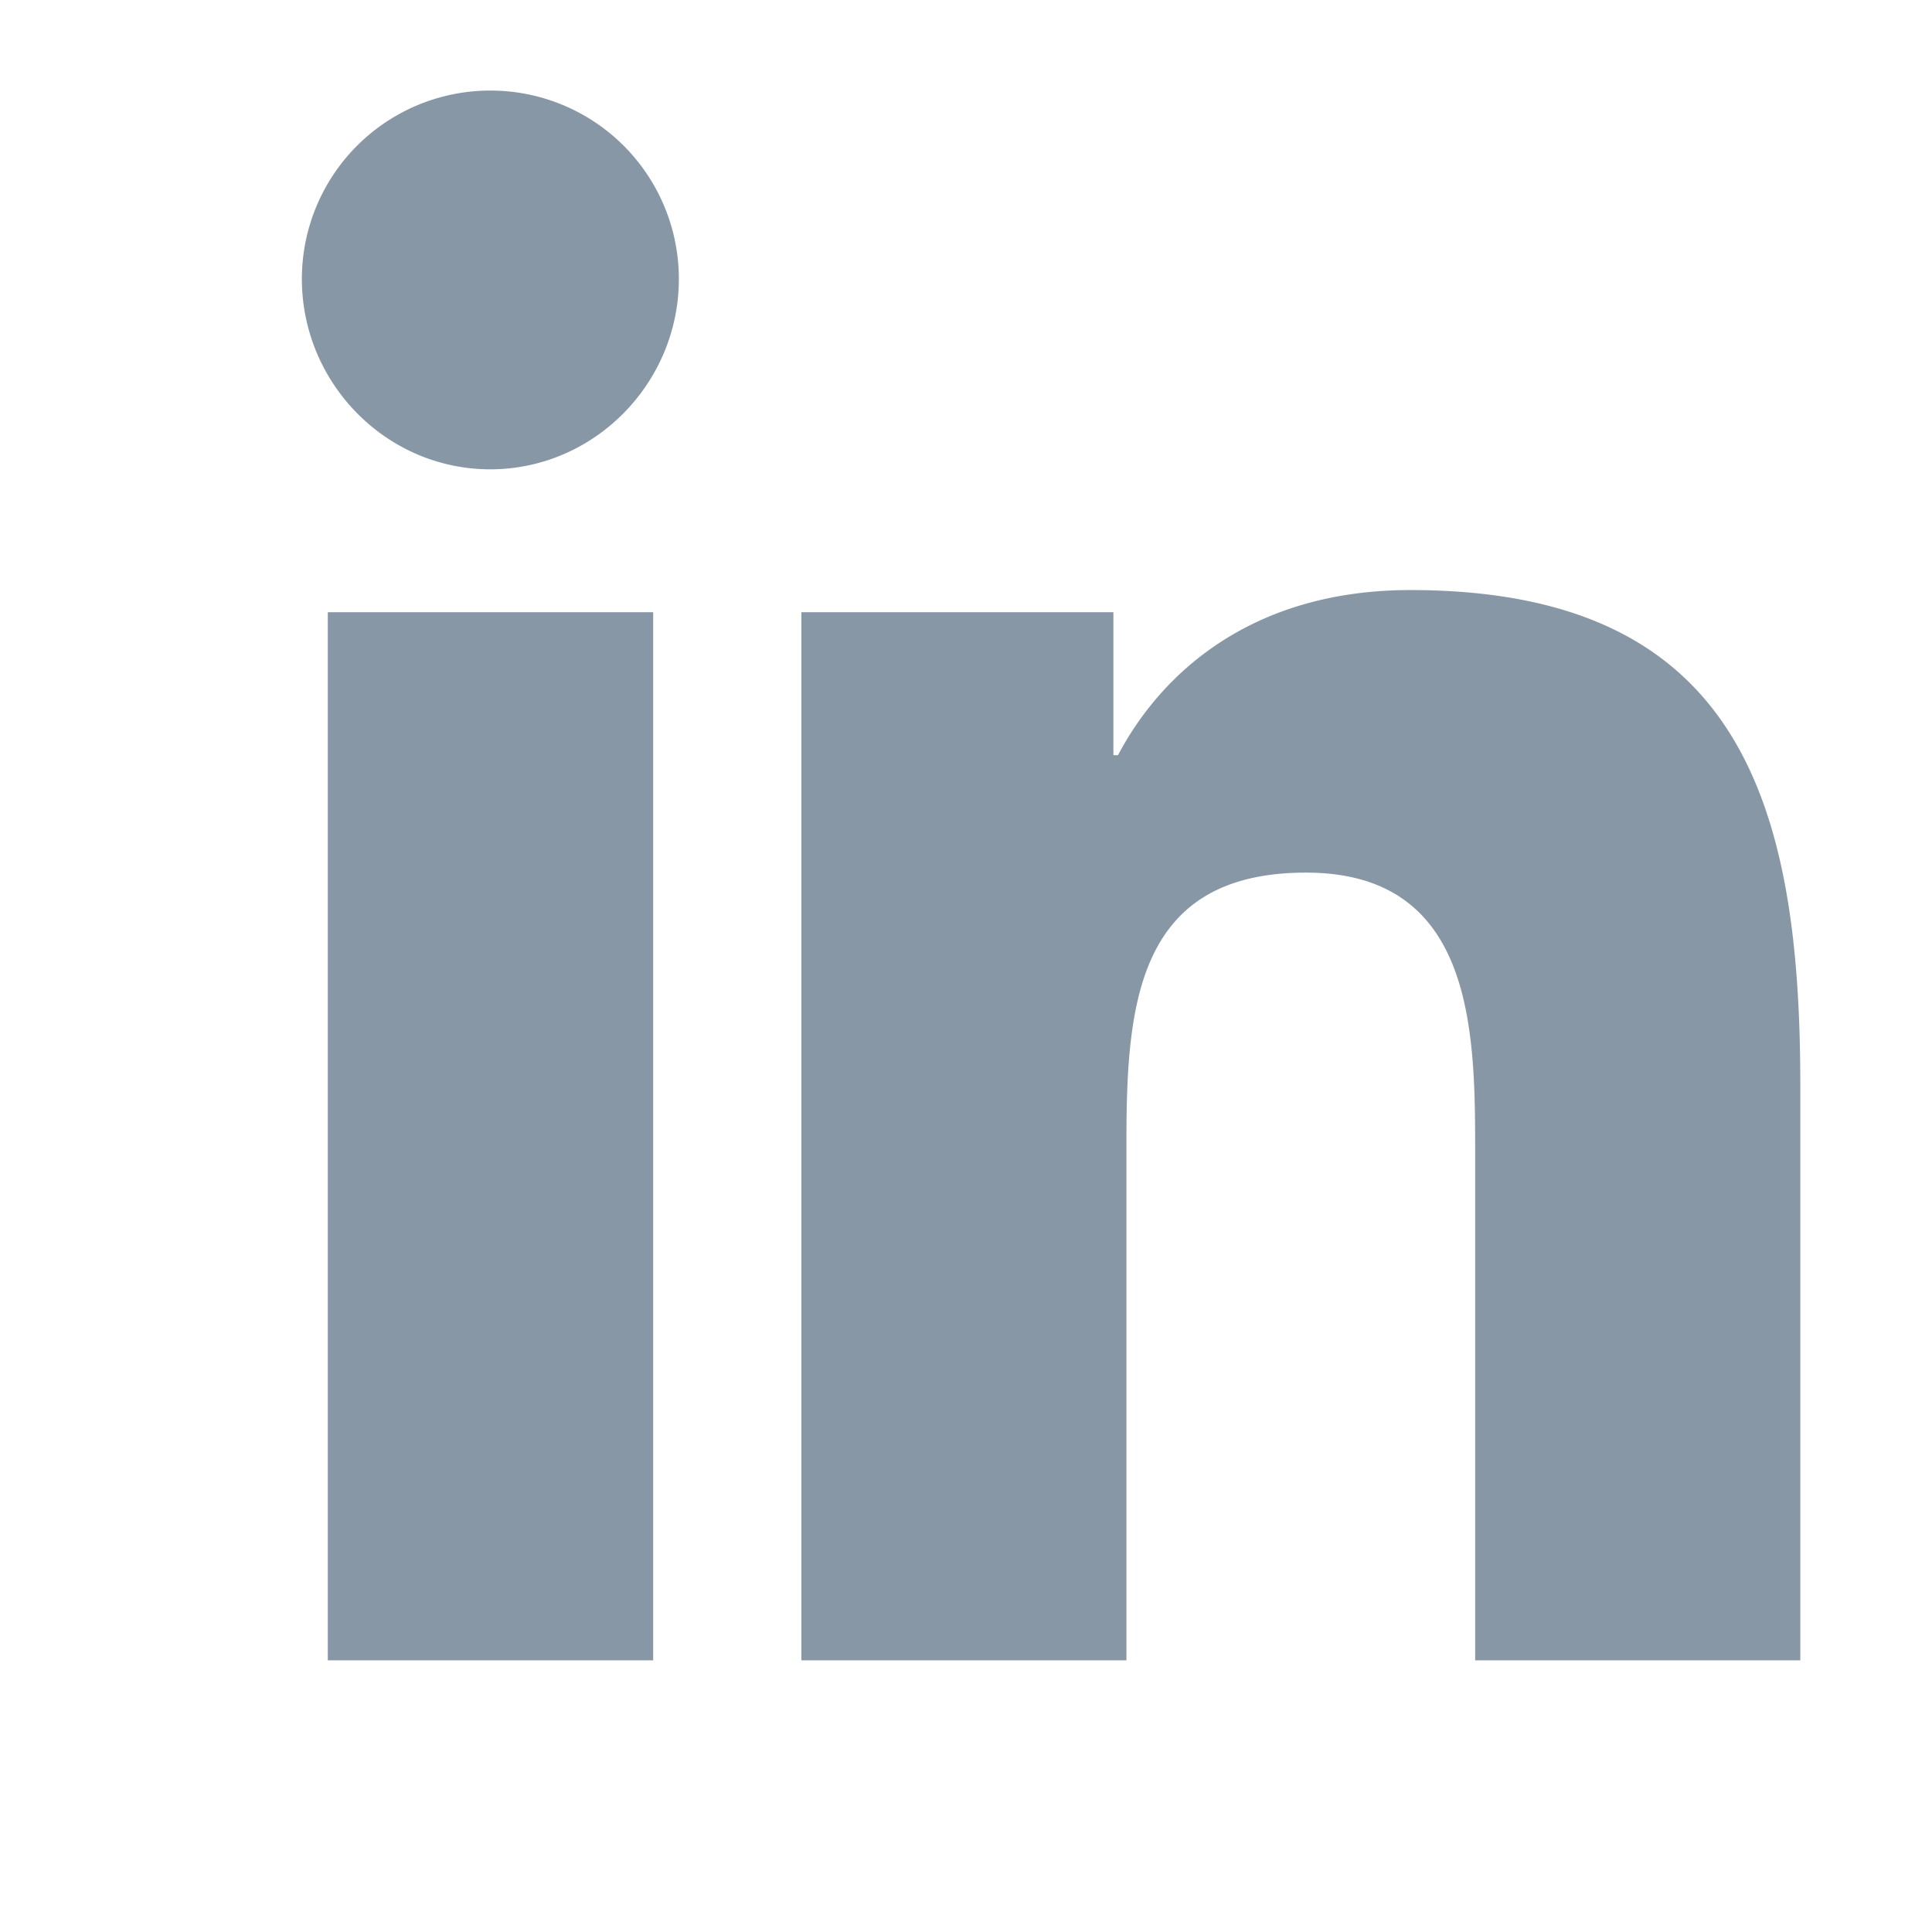 <svg viewBox="0 0 24 24" fill="none" xmlns="http://www.w3.org/2000/svg"><path d="M6.092 1.125a2.34 2.34 0 0 0-2.342 2.34c0 1.294 1.048 2.365 2.34 2.365 1.293 0 2.343-1.071 2.343-2.364a2.34 2.34 0 0 0-2.34-2.341M17.52 7.33c-1.967 0-3.092 1.028-3.632 2.051h-.057V7.605H9.955v13.02h4.038V14.18c0-1.698.129-3.34 2.23-3.34 2.072 0 2.102 1.937 2.102 3.447v6.338h4.039v-7.151c0-3.5-.753-6.144-4.844-6.144m-13.448.275v13.02h4.042V7.605z" fill="#8897A6"/></svg>